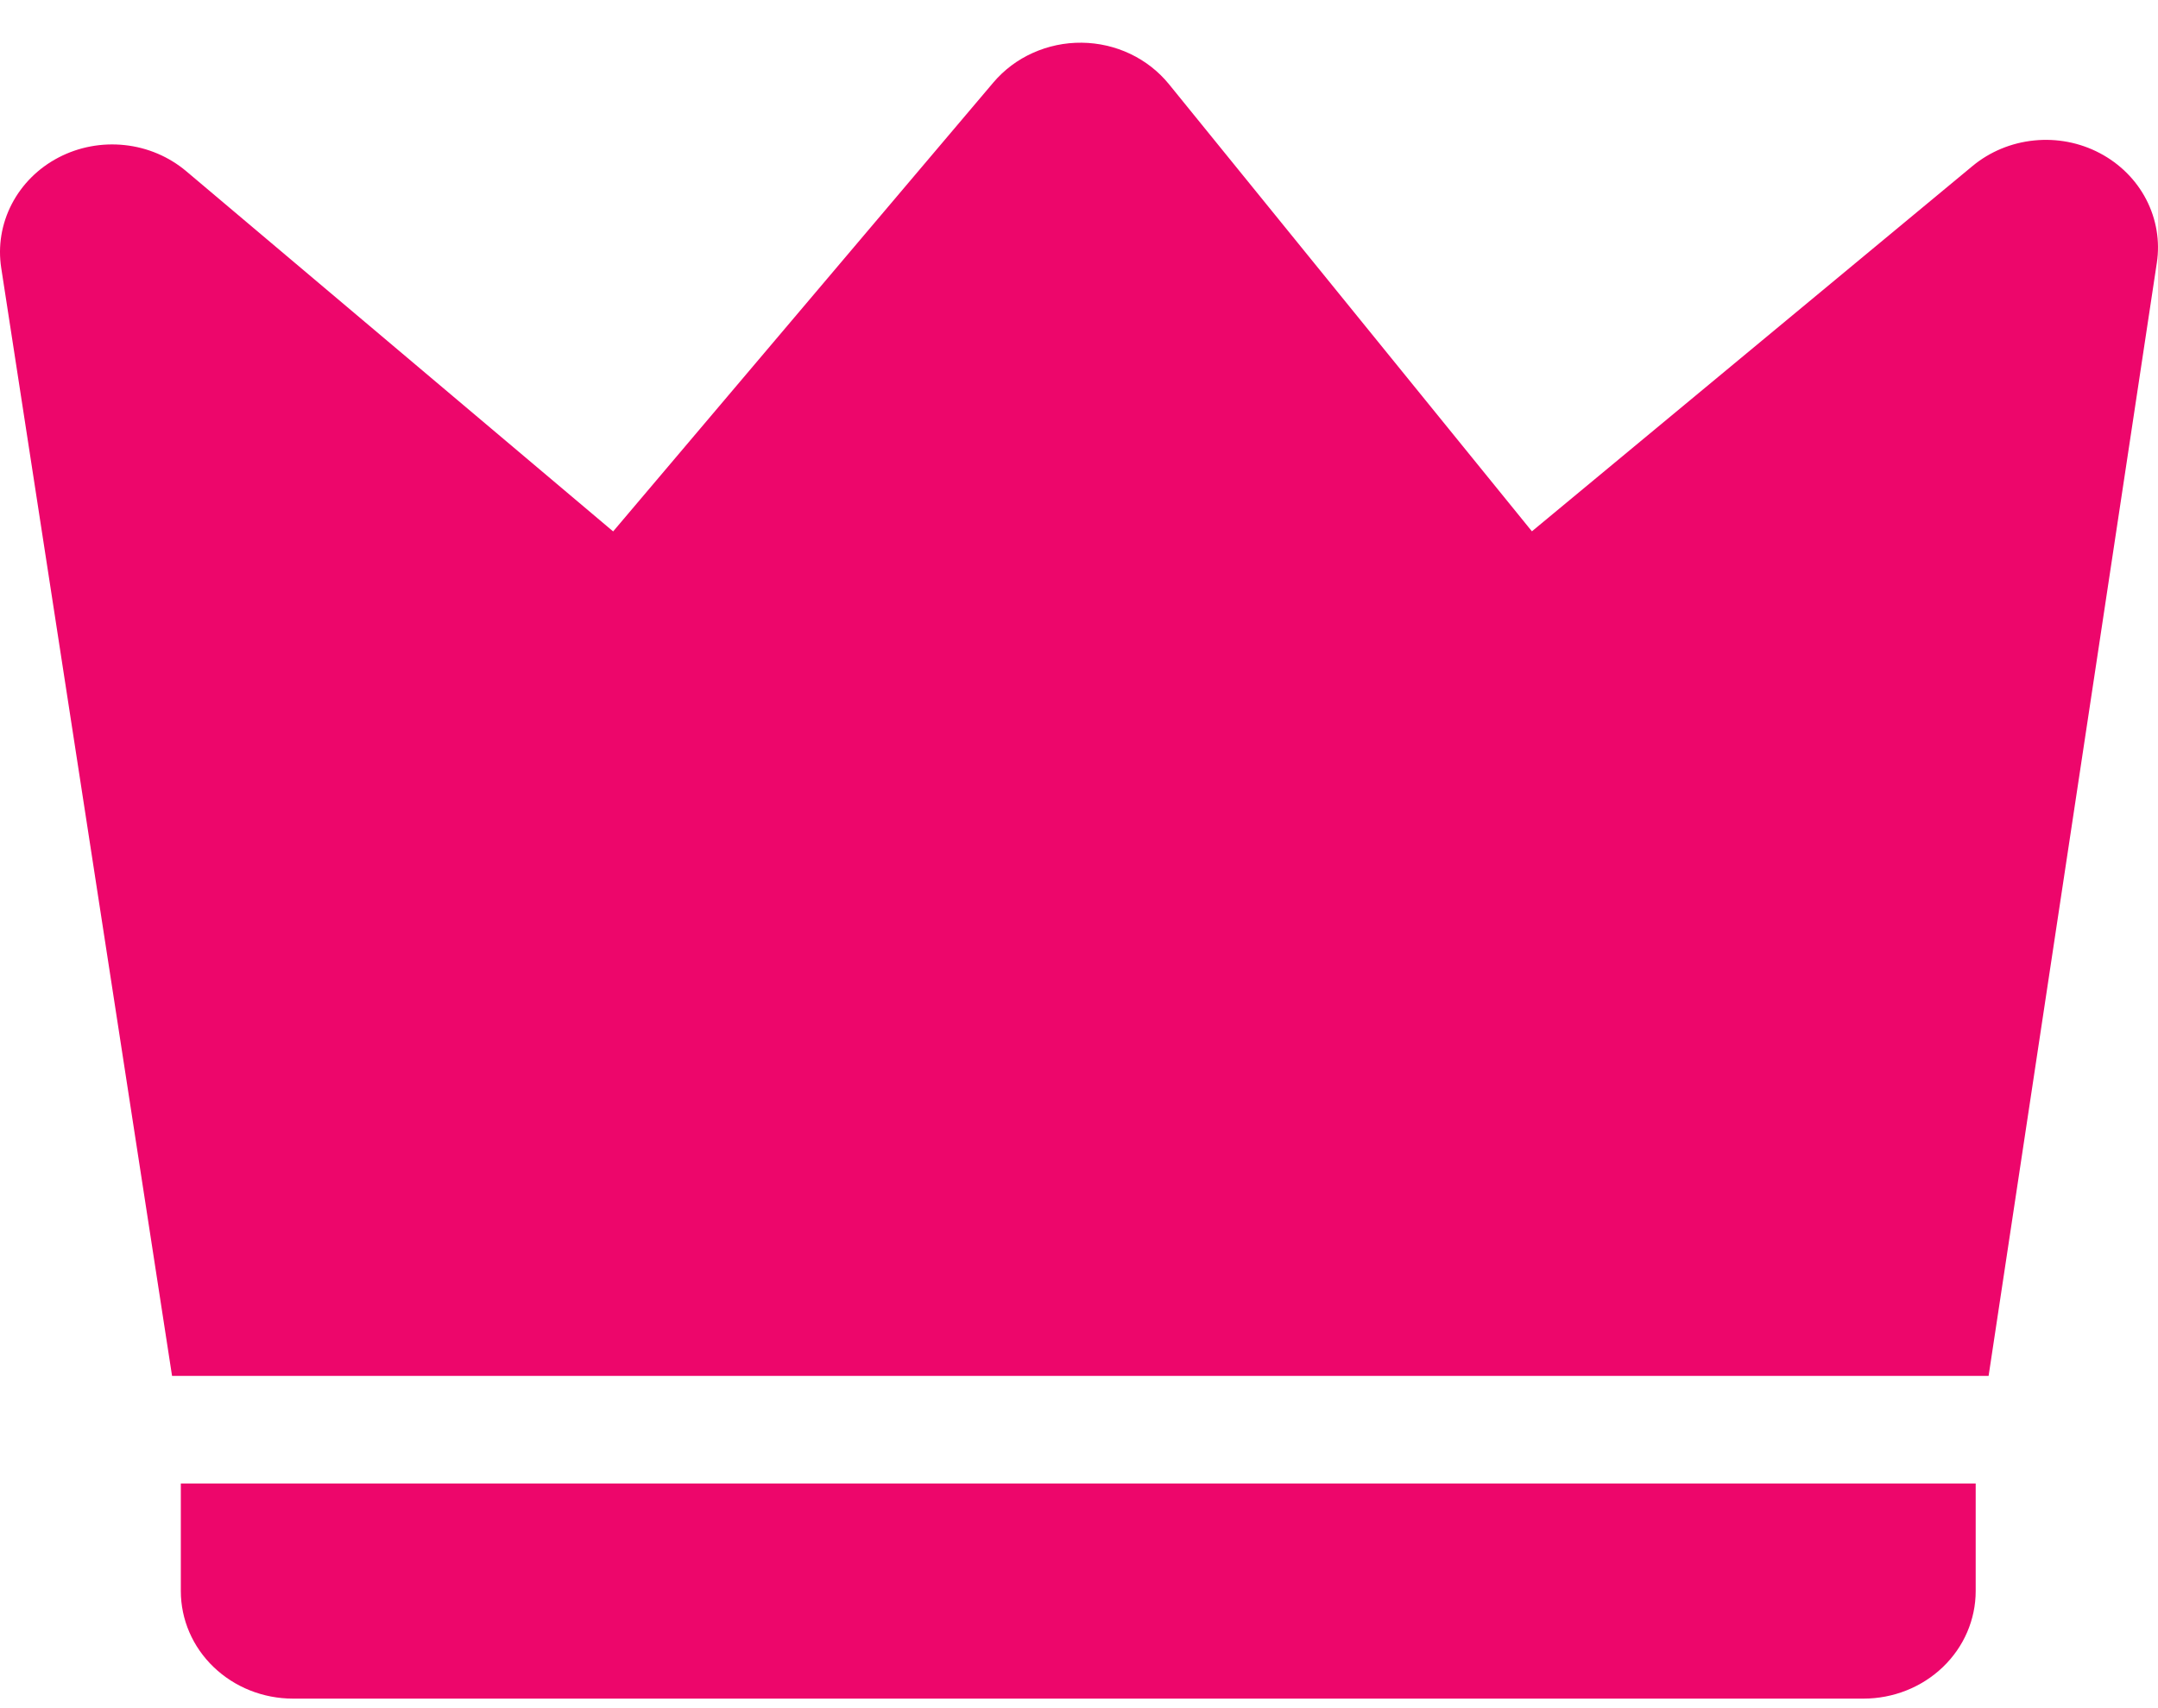 <svg width="48" height="38" viewBox="0 0 48 38" fill="none" xmlns="http://www.w3.org/2000/svg">
<path d="M4.144 3.81L13.638 11.822L22.097 1.833C22.334 1.554 22.633 1.329 22.973 1.177C23.313 1.024 23.684 0.946 24.06 0.95C24.435 0.954 24.805 1.039 25.141 1.199C25.477 1.359 25.771 1.59 26.002 1.874L34.074 11.82L43.875 3.693C44.26 3.374 44.737 3.176 45.242 3.125C45.748 3.073 46.258 3.171 46.704 3.406C47.149 3.64 47.51 3.999 47.737 4.435C47.964 4.872 48.047 5.364 47.974 5.846L44.232 30.609H3.827L0.027 5.959C-0.048 5.474 0.034 4.978 0.262 4.539C0.49 4.1 0.853 3.738 1.302 3.504C1.752 3.269 2.265 3.173 2.774 3.228C3.282 3.282 3.76 3.486 4.144 3.81ZM4.022 33.002H43.945V35.395C43.945 36.03 43.682 36.639 43.214 37.087C42.746 37.536 42.111 37.788 41.45 37.788H6.517C5.855 37.788 5.221 37.536 4.753 37.087C4.285 36.639 4.022 36.03 4.022 35.395V33.002Z" fill="#ED066B"/>
</svg>

